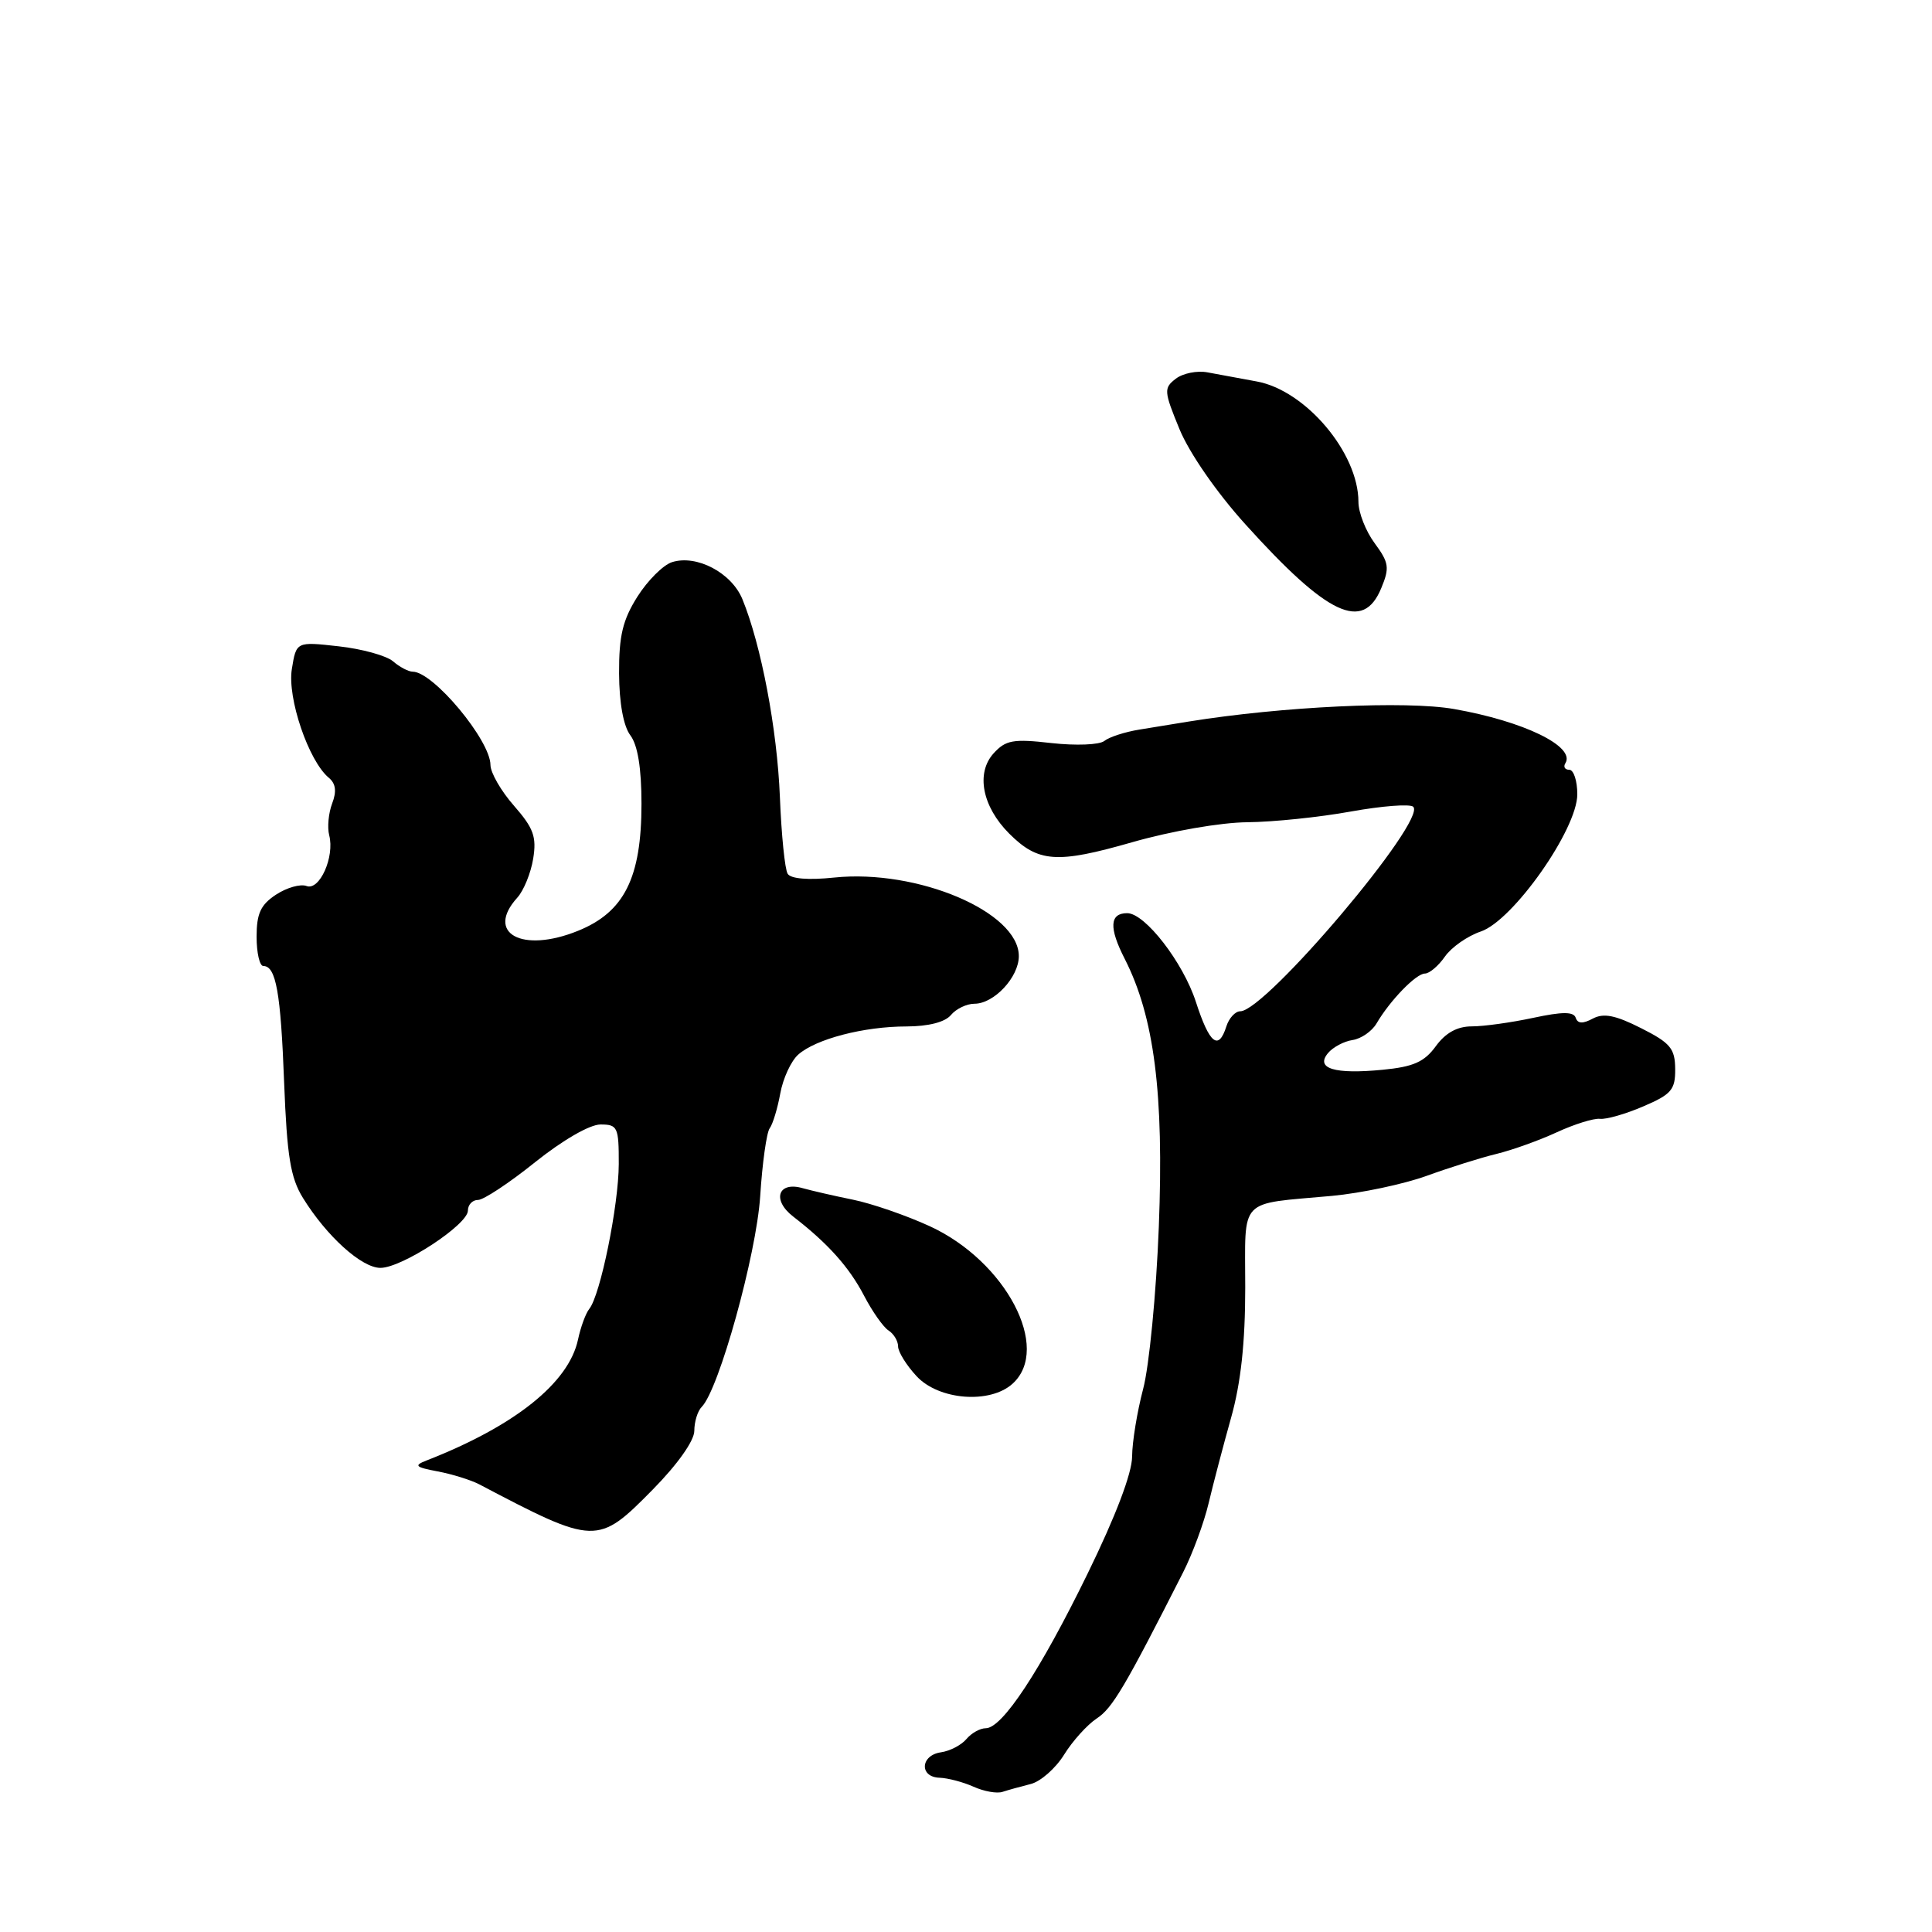 <?xml version="1.0" encoding="UTF-8" standalone="no"?>
<!DOCTYPE svg PUBLIC "-//W3C//DTD SVG 1.1//EN" "http://www.w3.org/Graphics/SVG/1.1/DTD/svg11.dtd" >
<svg xmlns="http://www.w3.org/2000/svg" xmlns:xlink="http://www.w3.org/1999/xlink" version="1.1" viewBox="0 0 256 256">
 <g >
 <path fill="currentColor"
d=" M 136.58 236.39 C 137.89 236.06 139.88 234.31 141.00 232.50 C 142.12 230.69 144.07 228.53 145.33 227.70 C 147.40 226.35 149.07 223.52 156.77 208.34 C 158.02 205.88 159.54 201.76 160.15 199.18 C 160.76 196.61 162.10 191.51 163.13 187.84 C 164.42 183.25 165.00 177.91 165.00 170.61 C 165.00 158.50 163.95 159.61 176.50 158.46 C 180.35 158.10 185.97 156.91 189.00 155.82 C 192.03 154.72 196.21 153.40 198.29 152.90 C 200.38 152.39 203.98 151.10 206.29 150.03 C 208.61 148.96 211.18 148.16 212.00 148.25 C 212.82 148.35 215.41 147.61 217.75 146.60 C 221.47 145.01 222.00 144.39 221.97 141.64 C 221.95 138.93 221.33 138.19 217.44 136.23 C 214.04 134.51 212.48 134.21 211.05 134.97 C 209.73 135.68 209.05 135.65 208.79 134.86 C 208.51 134.04 207.03 134.04 203.16 134.87 C 200.27 135.49 196.61 136.00 195.03 136.00 C 193.09 136.00 191.55 136.85 190.25 138.63 C 188.73 140.72 187.27 141.36 183.21 141.75 C 176.84 142.37 174.27 141.59 175.96 139.55 C 176.61 138.76 178.08 137.98 179.22 137.81 C 180.36 137.64 181.79 136.65 182.40 135.61 C 184.17 132.58 187.64 129.00 188.81 129.00 C 189.40 129.00 190.60 127.99 191.46 126.75 C 192.33 125.51 194.46 124.02 196.21 123.43 C 200.48 121.99 209.00 109.89 209.00 105.25 C 209.00 103.46 208.52 102.00 207.94 102.00 C 207.36 102.00 207.12 101.61 207.42 101.13 C 208.79 98.92 201.92 95.57 192.67 93.95 C 186.33 92.83 169.91 93.61 157.50 95.61 C 155.85 95.88 152.93 96.35 151.00 96.67 C 149.07 96.98 146.97 97.66 146.33 98.18 C 145.67 98.70 142.57 98.82 139.32 98.46 C 134.24 97.88 133.26 98.06 131.65 99.83 C 129.29 102.45 130.15 106.87 133.72 110.45 C 137.57 114.29 140.02 114.47 150.02 111.60 C 155.19 110.12 161.75 108.98 165.29 108.95 C 168.71 108.92 174.88 108.28 179.00 107.53 C 183.12 106.79 186.84 106.50 187.26 106.90 C 189.12 108.67 167.69 134.00 164.34 134.00 C 163.68 134.00 162.85 134.90 162.50 136.00 C 161.46 139.28 160.26 138.31 158.46 132.75 C 156.76 127.51 151.72 121.00 149.36 121.00 C 147.03 121.00 146.92 122.93 149.03 127.05 C 152.94 134.73 154.24 144.88 153.55 162.55 C 153.21 171.38 152.27 181.05 151.47 184.05 C 150.68 187.05 150.02 191.07 150.01 193.00 C 150.00 195.21 147.83 200.91 144.12 208.50 C 137.81 221.42 132.81 229.00 130.62 229.00 C 129.86 229.00 128.71 229.65 128.05 230.44 C 127.39 231.23 125.87 232.02 124.68 232.19 C 121.95 232.58 121.79 235.48 124.50 235.56 C 125.60 235.60 127.62 236.13 129.00 236.75 C 130.38 237.37 132.10 237.68 132.84 237.43 C 133.58 237.19 135.26 236.72 136.58 236.39 Z  M 86.48 197.39 C 89.79 194.03 92.00 190.90 92.00 189.59 C 92.00 188.39 92.44 186.96 92.98 186.42 C 95.26 184.14 100.23 166.22 100.73 158.50 C 101.01 154.10 101.58 150.05 101.99 149.50 C 102.40 148.95 103.03 146.87 103.39 144.89 C 103.75 142.90 104.82 140.58 105.77 139.74 C 108.10 137.67 114.47 136.01 120.13 136.01 C 123.02 136.00 125.22 135.44 126.00 134.50 C 126.68 133.68 128.09 133.00 129.12 133.00 C 131.72 133.00 135.00 129.48 135.00 126.69 C 135.00 120.84 121.59 115.14 110.54 116.28 C 107.10 116.64 104.78 116.45 104.37 115.78 C 104.00 115.20 103.54 110.62 103.34 105.61 C 102.98 96.62 100.86 85.46 98.37 79.39 C 96.93 75.89 92.30 73.45 89.04 74.49 C 87.88 74.86 85.82 76.91 84.46 79.06 C 82.51 82.15 82.01 84.25 82.03 89.23 C 82.05 93.15 82.61 96.23 83.53 97.44 C 84.50 98.73 85.00 101.79 85.00 106.50 C 85.00 116.32 82.72 120.87 76.56 123.35 C 69.16 126.34 64.28 123.66 68.54 118.95 C 69.39 118.02 70.34 115.69 70.65 113.78 C 71.12 110.88 70.70 109.73 68.11 106.77 C 66.40 104.83 65.00 102.40 64.99 101.37 C 64.98 98.09 57.40 89.00 54.68 89.00 C 54.12 89.00 52.95 88.38 52.08 87.63 C 51.21 86.88 47.97 85.98 44.88 85.64 C 39.26 85.01 39.26 85.01 38.67 88.66 C 38.05 92.48 40.89 100.83 43.56 103.05 C 44.49 103.82 44.63 104.85 44.01 106.47 C 43.53 107.74 43.35 109.63 43.62 110.67 C 44.37 113.53 42.34 118.07 40.61 117.40 C 39.81 117.10 38.00 117.61 36.58 118.54 C 34.54 119.88 34.00 121.04 34.00 124.12 C 34.00 126.25 34.40 128.00 34.89 128.00 C 36.57 128.00 37.20 131.50 37.65 143.47 C 38.03 153.23 38.49 156.05 40.14 158.73 C 43.29 163.82 47.92 168.00 50.41 168.00 C 53.26 168.00 62.00 162.27 62.00 160.41 C 62.00 159.63 62.60 159.00 63.34 159.00 C 64.07 159.00 67.48 156.75 70.90 154.00 C 74.55 151.08 78.14 149.00 79.57 149.00 C 81.84 149.00 82.00 149.35 81.99 154.25 C 81.97 159.73 79.56 171.60 78.08 173.44 C 77.61 174.02 76.94 175.85 76.59 177.50 C 75.36 183.25 68.21 188.96 56.50 193.53 C 54.80 194.19 55.03 194.41 58.00 194.97 C 59.92 195.33 62.40 196.11 63.50 196.68 C 78.88 204.77 79.20 204.78 86.48 197.39 Z  M 134.17 183.35 C 139.35 178.66 133.27 167.11 123.20 162.48 C 120.07 161.04 115.47 159.46 113.00 158.96 C 110.53 158.46 107.54 157.77 106.36 157.44 C 103.10 156.50 102.25 158.99 105.09 161.19 C 109.71 164.76 112.51 167.89 114.49 171.68 C 115.58 173.78 117.05 175.86 117.74 176.30 C 118.43 176.74 119.00 177.69 119.00 178.40 C 119.00 179.12 120.10 180.90 121.45 182.35 C 124.39 185.53 131.18 186.06 134.17 183.35 Z  M 183.02 77.94 C 184.15 75.23 184.05 74.56 182.15 71.98 C 180.97 70.39 180.00 67.92 180.00 66.50 C 180.00 60.00 172.99 51.71 166.50 50.54 C 164.30 50.14 161.38 49.60 160.00 49.34 C 158.62 49.08 156.73 49.46 155.79 50.19 C 154.19 51.42 154.22 51.84 156.29 56.87 C 157.59 60.02 161.19 65.23 165.00 69.45 C 175.93 81.57 180.61 83.77 183.02 77.94 Z "/>
</g>
</svg>